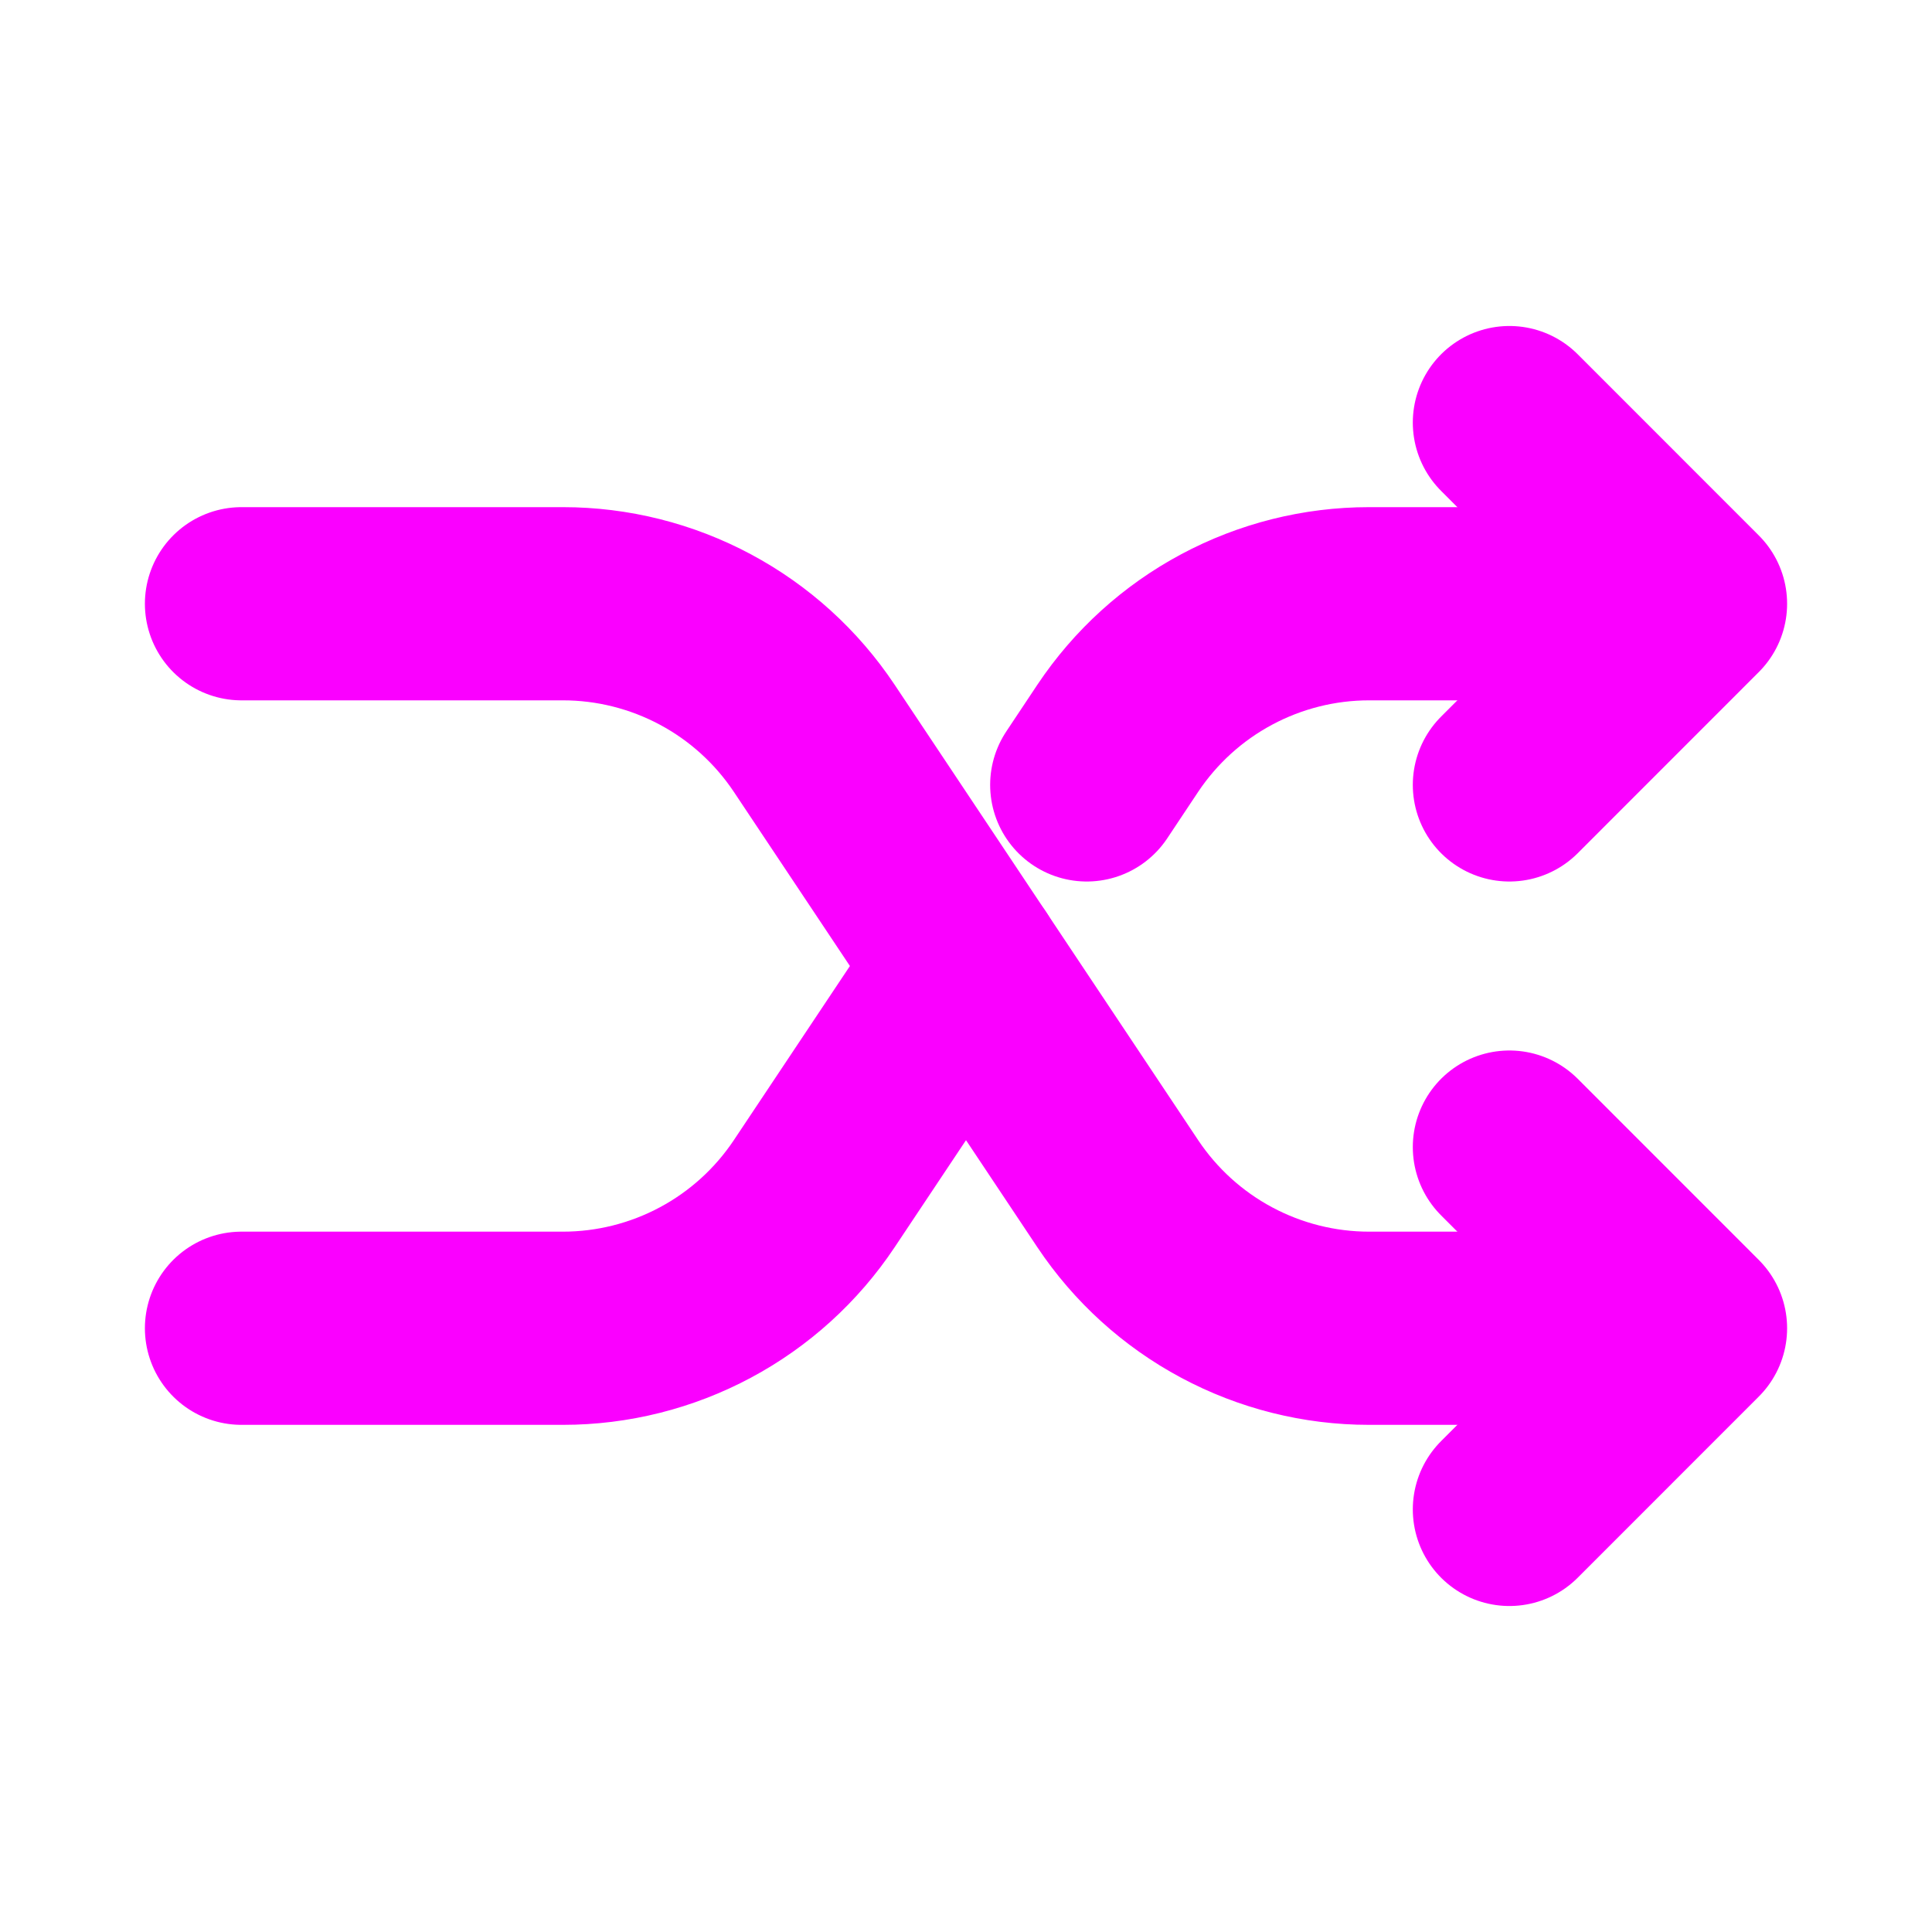 <svg width="30" height="30" viewBox="0 0 30 30" fill="none" xmlns="http://www.w3.org/2000/svg">
<path d="M23.438 17.812L26.25 20.625L23.438 23.438" stroke="#FA00FF" stroke-width="3" stroke-linecap="round" stroke-linejoin="round"/>
<path d="M23.438 6.562L26.25 9.375L23.438 12.188" stroke="#FA00FF" stroke-width="3" stroke-linecap="round" stroke-linejoin="round"/>
<path d="M3.75 20.625H8.742C9.513 20.625 10.273 20.434 10.953 20.07C11.634 19.706 12.213 19.18 12.642 18.538L15 15" stroke="#FA00FF" stroke-width="3" stroke-linecap="round" stroke-linejoin="round"/>
<path d="M3.75 9.375H8.742C9.513 9.375 10.273 9.566 10.953 9.93C11.634 10.294 12.213 10.82 12.642 11.462L17.358 18.538C17.787 19.18 18.366 19.706 19.047 20.07C19.727 20.434 20.487 20.625 21.258 20.625H24.375" stroke="#FA00FF" stroke-width="3" stroke-linecap="round" stroke-linejoin="round"/>
<path d="M24.375 9.375H21.258C20.487 9.375 19.727 9.566 19.047 9.93C18.366 10.294 17.787 10.82 17.358 11.462L16.875 12.188" stroke="#FA00FF" stroke-width="3" stroke-linecap="round" stroke-linejoin="round"/>
</svg>

